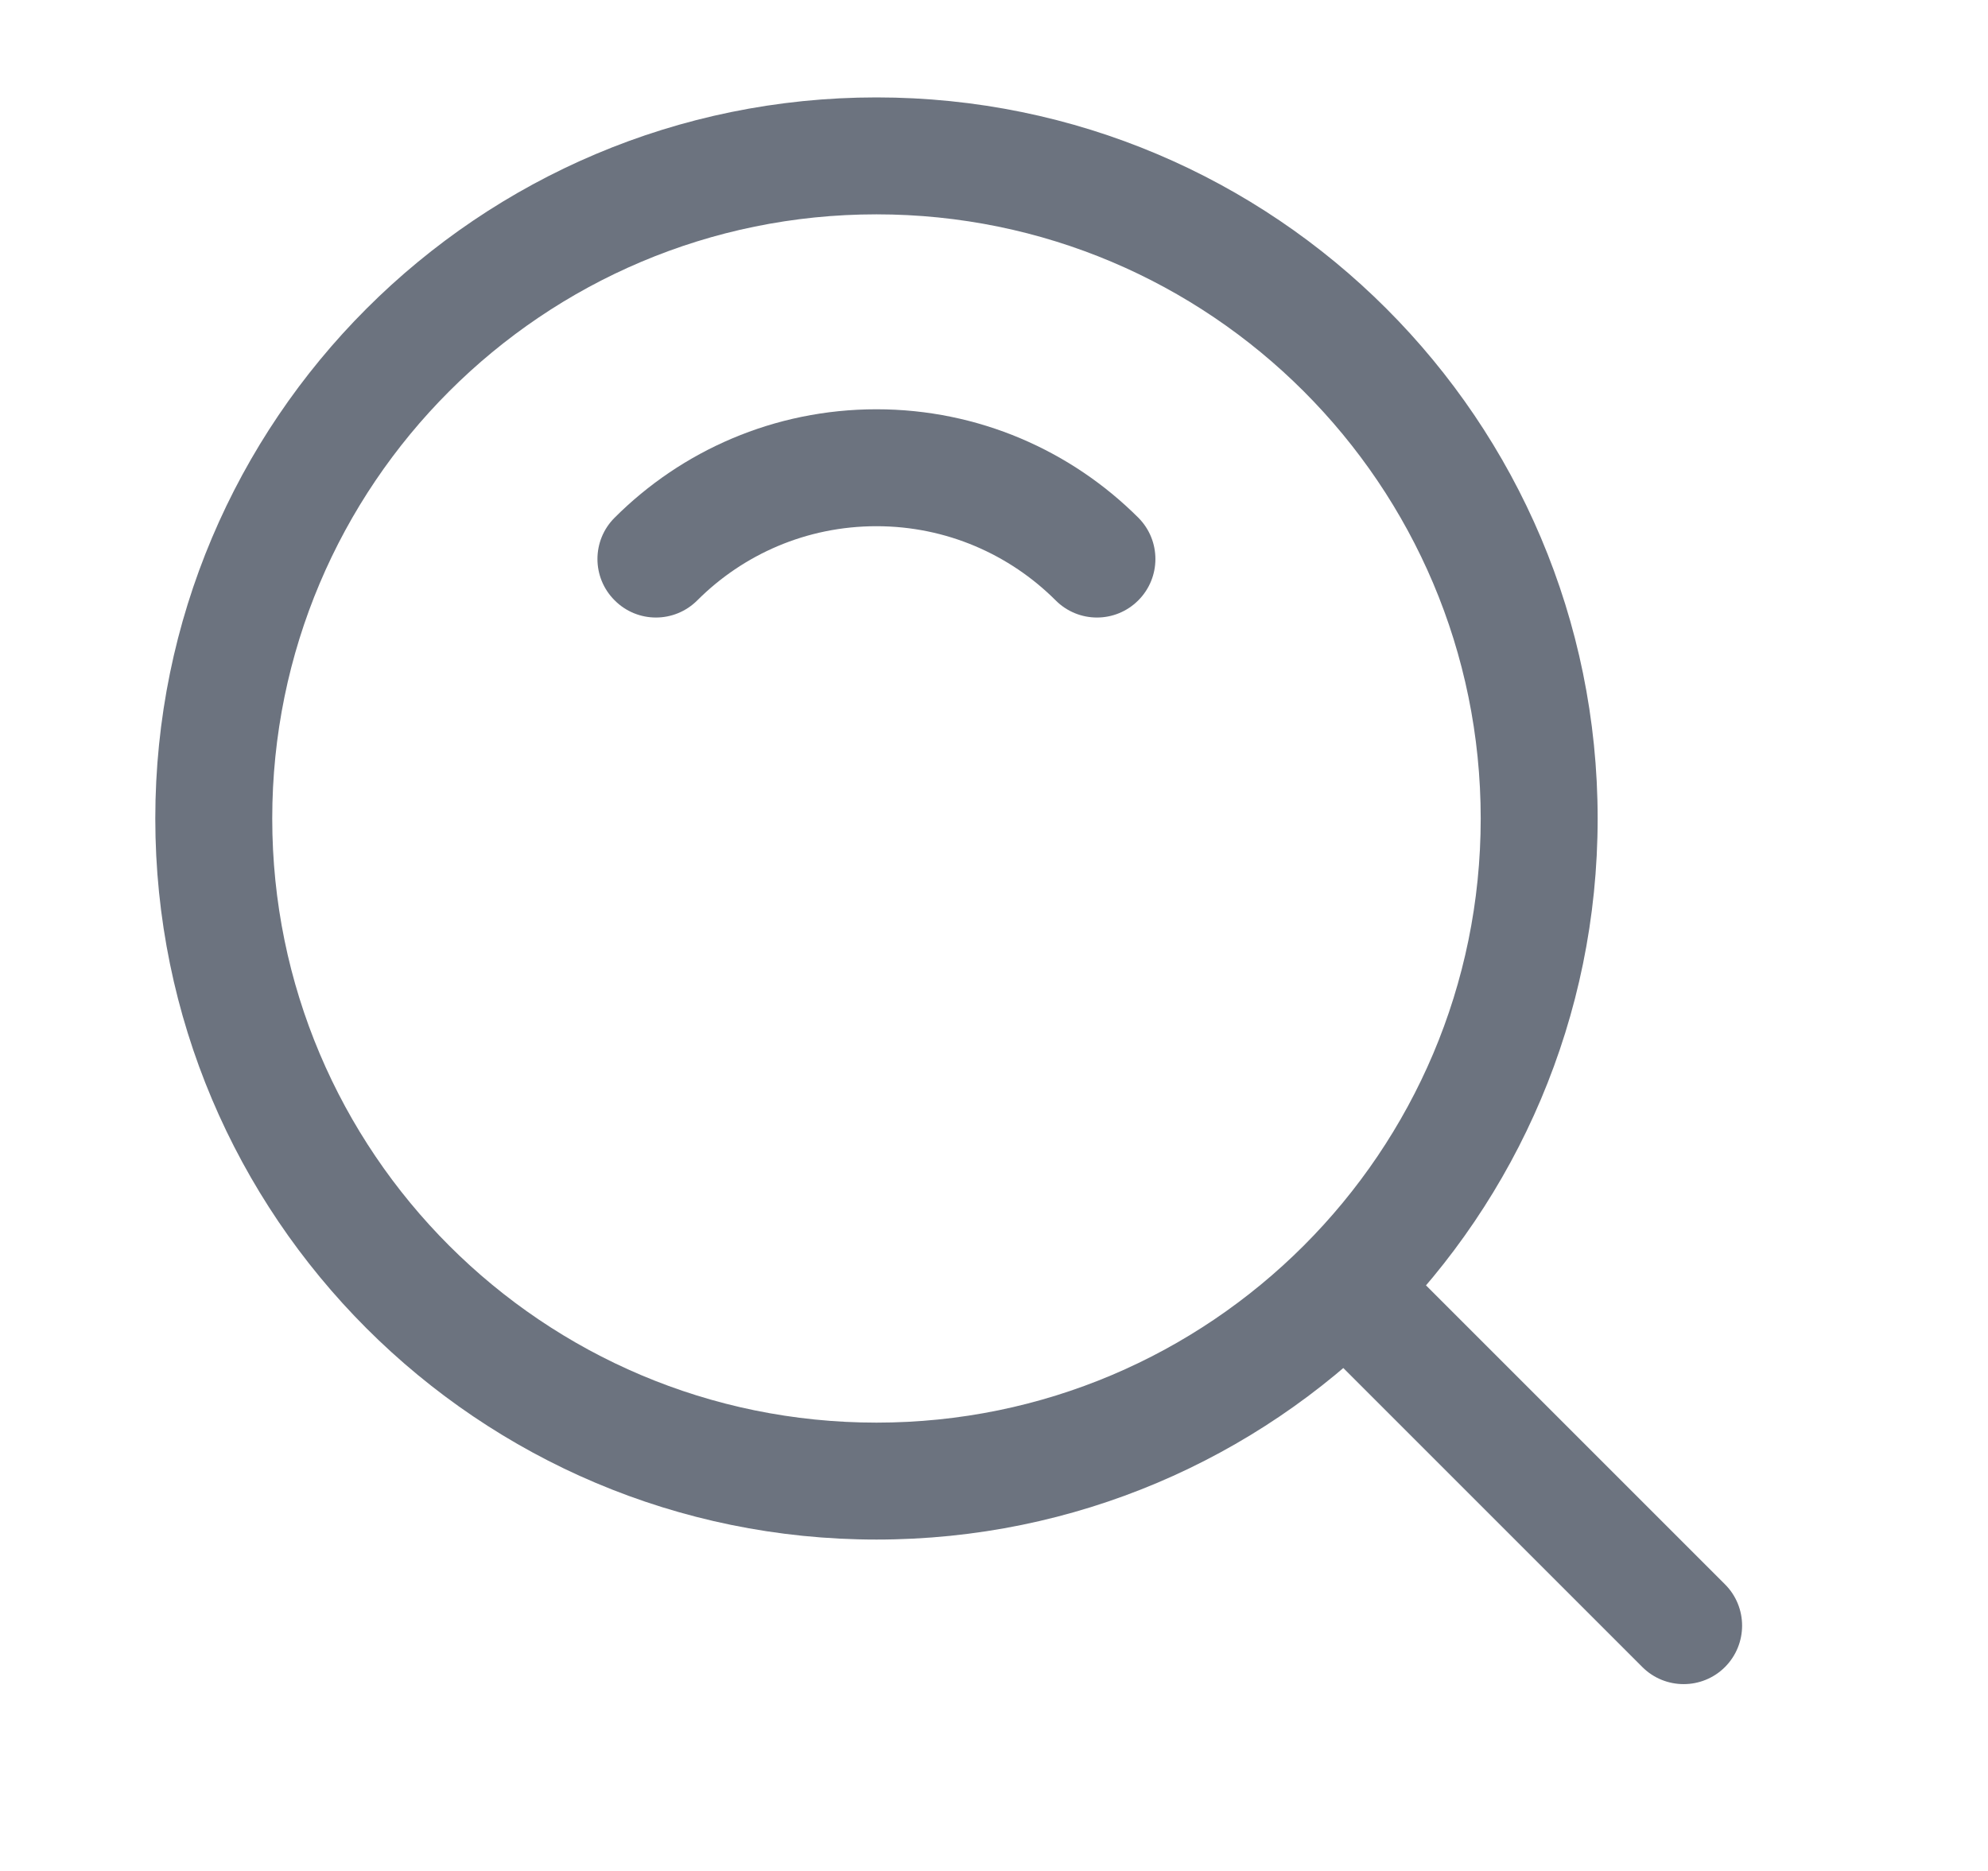 <svg width="17" height="16" viewBox="0 0 17 16" fill="none" xmlns="http://www.w3.org/2000/svg">
<g id="Icon/Outlined/Search">
<g id="Vector">
<path d="M1.328 7C1.328 3.594 4.089 0.833 7.495 0.833C10.9 0.833 13.662 3.594 13.662 7C13.662 10.405 10.9 13.166 7.495 13.166C4.089 13.166 1.328 10.405 1.328 7ZM7.495 1.833C4.641 1.833 2.328 4.146 2.328 7C2.328 9.853 4.641 12.166 7.495 12.166C10.348 12.166 12.662 9.853 12.662 7C12.662 4.146 10.348 1.833 7.495 1.833Z" fill="#6C737F"/>
<path d="M5.256 4.427C5.828 3.855 6.62 3.5 7.495 3.5C8.369 3.5 9.161 3.855 9.734 4.427C9.929 4.622 9.929 4.939 9.734 5.134C9.539 5.33 9.222 5.33 9.027 5.134C8.634 4.742 8.093 4.5 7.495 4.5C6.896 4.5 6.355 4.742 5.963 5.134C5.767 5.33 5.451 5.33 5.256 5.134C5.06 4.939 5.06 4.622 5.256 4.427Z" fill="#6C737F"/>
<path d="M11.215 10.72C11.41 10.525 11.727 10.525 11.922 10.72L14.751 13.549C14.946 13.744 14.946 14.06 14.751 14.256C14.556 14.451 14.239 14.451 14.044 14.256L11.215 11.427C11.02 11.232 11.02 10.915 11.215 10.72Z" fill="#6C737F"/>
</g>
</g>
</svg>
